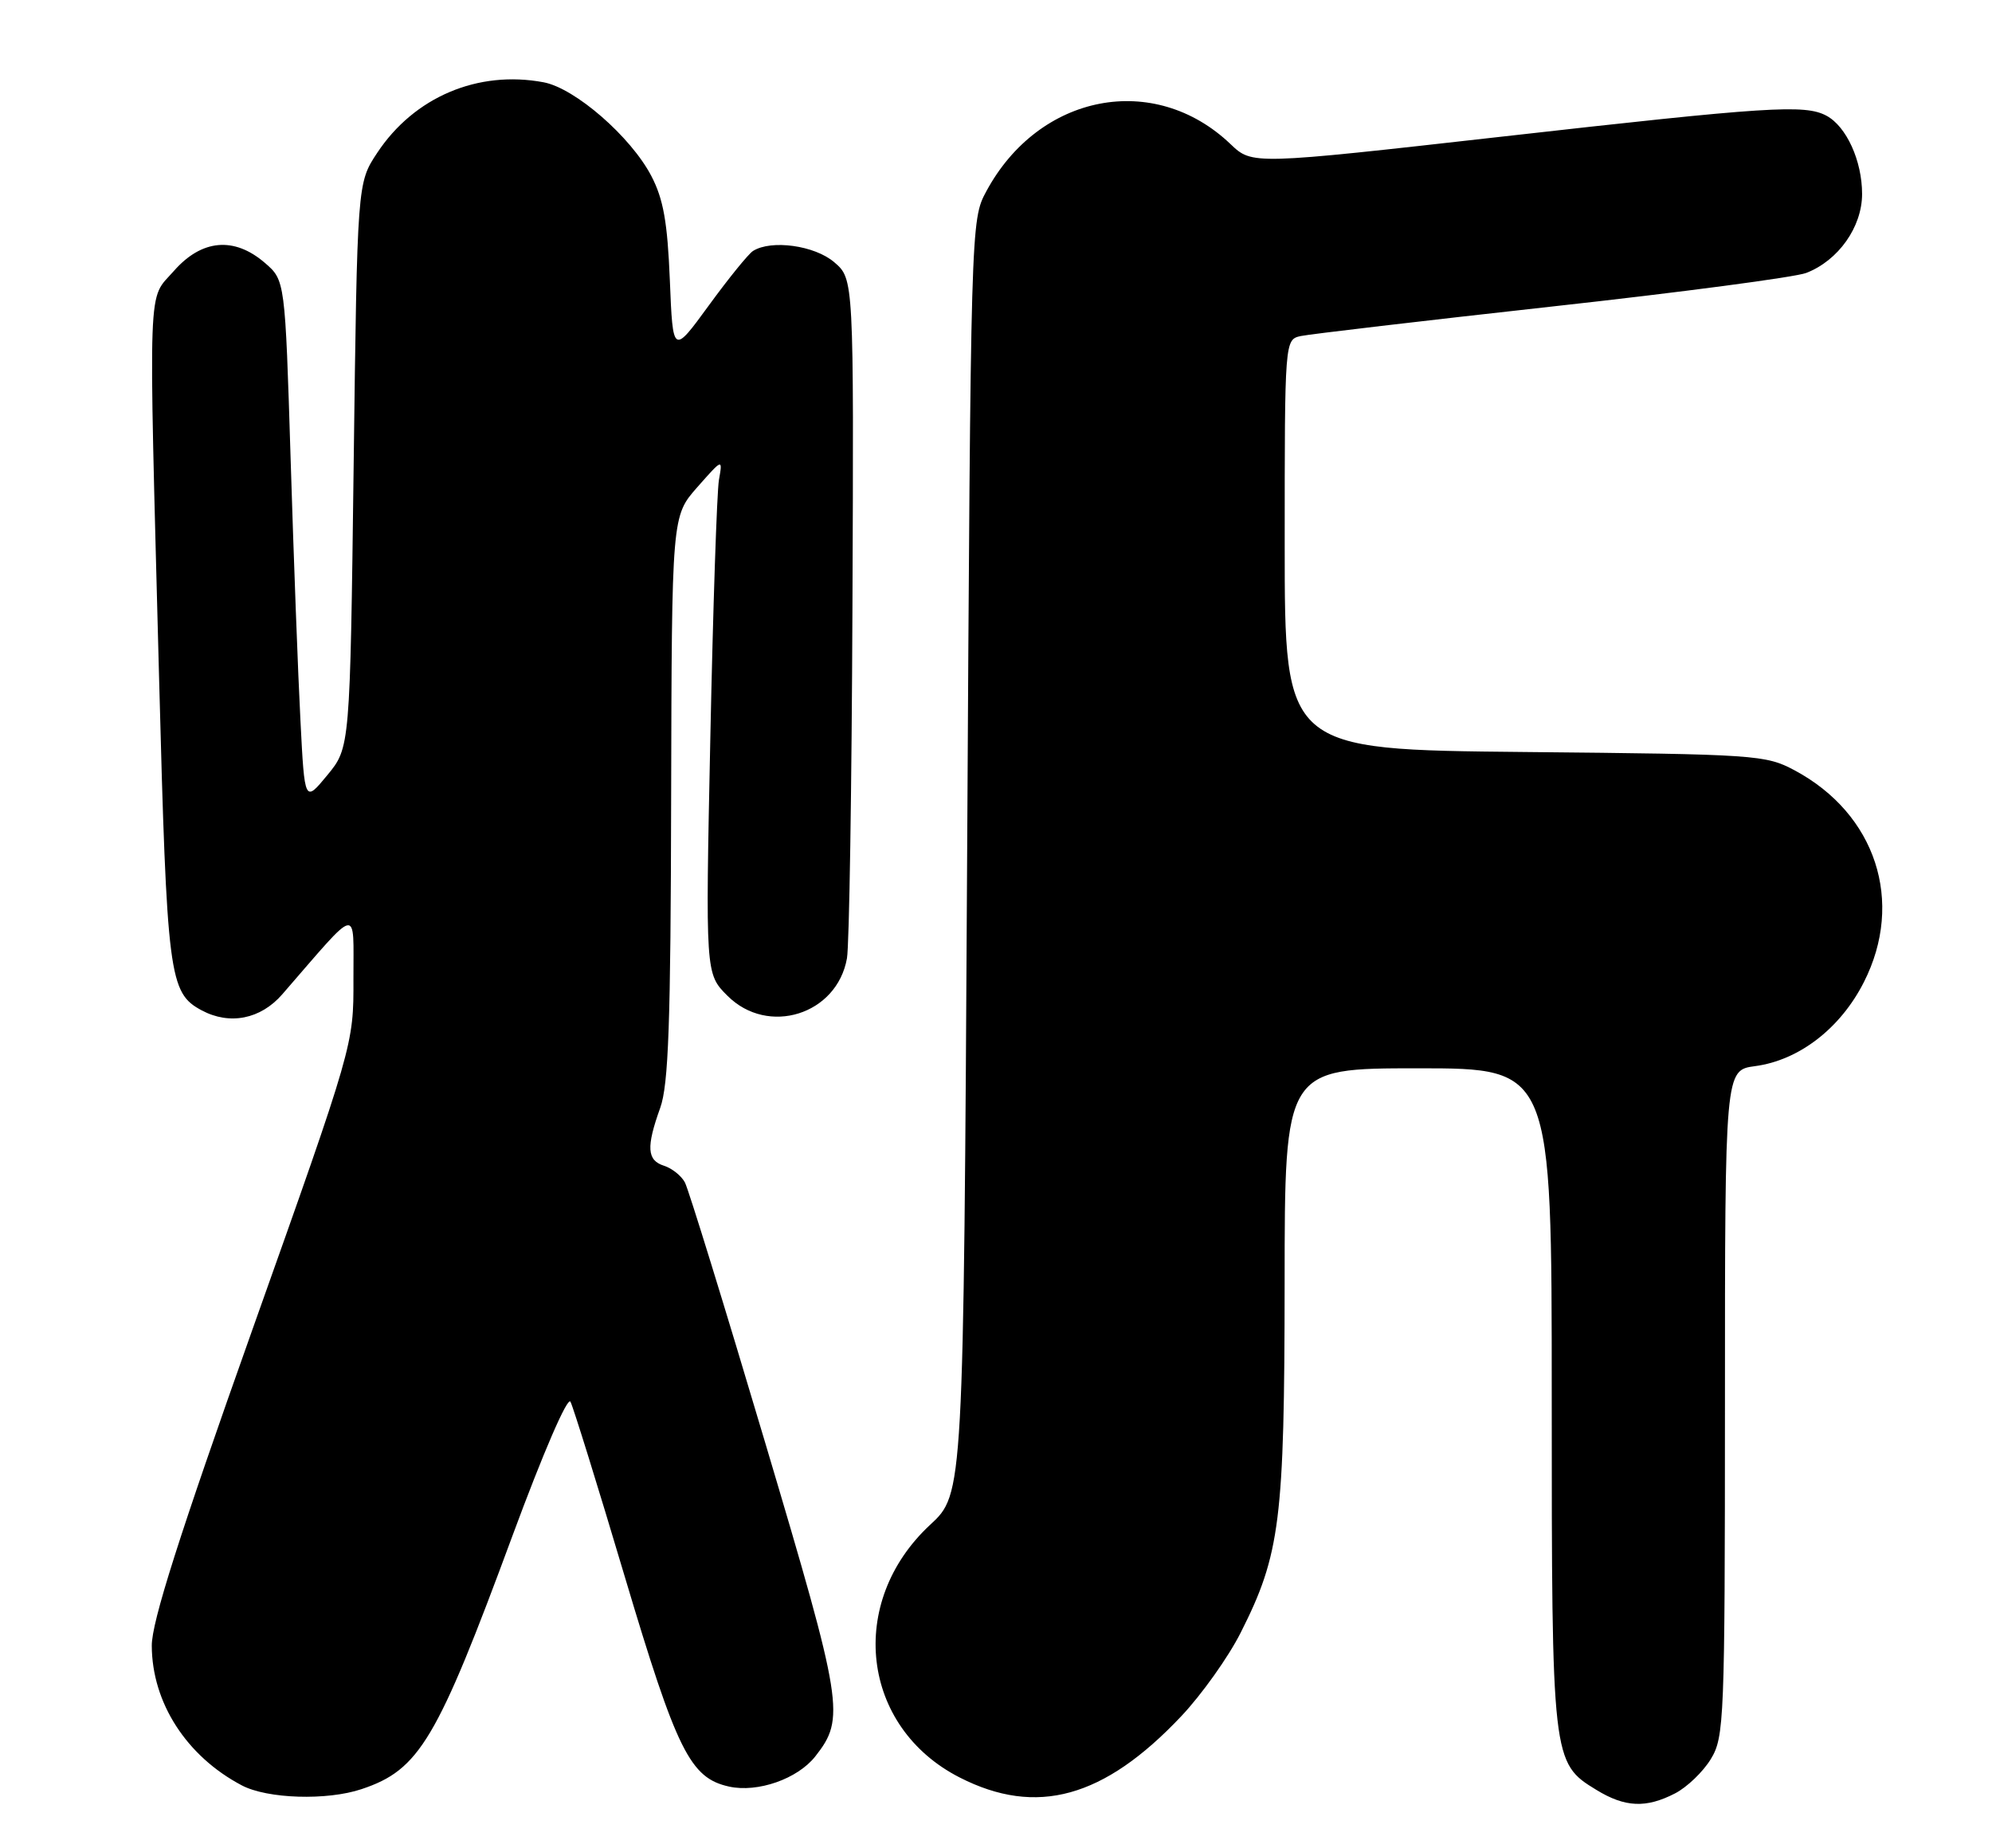 <?xml version="1.0" encoding="UTF-8" standalone="no"?>
<!DOCTYPE svg PUBLIC "-//W3C//DTD SVG 1.1//EN" "http://www.w3.org/Graphics/SVG/1.1/DTD/svg11.dtd" >
<svg xmlns="http://www.w3.org/2000/svg" xmlns:xlink="http://www.w3.org/1999/xlink" version="1.1" viewBox="0 0 276 256">
 <g >
 <path fill="currentColor"
d=" M 232.09 248.45 C 233.74 247.60 235.97 245.46 237.04 243.70 C 238.90 240.65 238.99 238.36 239.00 194.38 C 239.00 148.26 239.00 148.26 243.17 147.70 C 249.27 146.89 255.01 142.46 258.25 136.06 C 263.90 124.93 259.91 112.74 248.65 106.72 C 244.64 104.58 243.37 104.49 211.25 104.18 C 178.00 103.86 178.00 103.86 178.00 75.45 C 178.00 47.04 178.00 47.04 180.25 46.55 C 181.49 46.29 197.12 44.45 215.00 42.47 C 232.88 40.50 248.75 38.40 250.27 37.81 C 254.71 36.09 258.00 31.45 258.00 26.87 C 258.00 22.28 255.83 17.51 253.06 16.03 C 250.07 14.43 245.01 14.76 208.00 18.94 C 173.50 22.83 173.50 22.83 170.50 19.97 C 159.94 9.88 143.96 12.96 136.66 26.50 C 134.51 30.49 134.50 30.71 134.00 118.73 C 133.50 206.96 133.50 206.96 128.89 211.23 C 117.29 221.98 119.30 239.28 132.97 246.25 C 143.62 251.68 152.96 249.10 163.65 237.78 C 166.49 234.78 170.21 229.55 171.91 226.17 C 177.38 215.34 177.97 210.64 177.99 177.75 C 178.00 148.00 178.00 148.00 196.50 148.00 C 215.00 148.00 215.00 148.00 215.00 193.53 C 215.00 243.84 215.04 244.23 221.19 247.97 C 225.16 250.40 228.08 250.52 232.09 248.45 Z  M 50.10 247.86 C 58.12 245.19 60.54 241.10 71.03 212.69 C 75.25 201.28 78.64 193.43 79.04 194.19 C 79.42 194.91 82.81 205.81 86.56 218.41 C 93.78 242.61 95.62 246.32 101.02 247.51 C 104.99 248.38 110.51 246.44 112.96 243.33 C 117.13 238.02 116.85 236.25 106.00 199.80 C 100.39 180.93 95.39 164.74 94.90 163.82 C 94.41 162.89 93.10 161.85 92.00 161.50 C 89.64 160.75 89.52 158.93 91.47 153.50 C 92.63 150.29 92.93 141.78 92.99 110.50 C 93.08 71.50 93.08 71.50 96.61 67.50 C 100.14 63.50 100.14 63.50 99.61 66.50 C 99.33 68.15 98.79 84.21 98.42 102.20 C 97.74 134.90 97.74 134.90 100.79 137.95 C 106.41 143.57 115.97 140.57 117.35 132.76 C 117.67 130.97 118.01 109.06 118.11 84.08 C 118.30 38.65 118.30 38.65 115.59 36.33 C 112.88 34.00 106.86 33.17 104.33 34.77 C 103.69 35.18 100.93 38.58 98.20 42.33 C 93.23 49.14 93.23 49.14 92.81 38.82 C 92.48 30.77 91.92 27.59 90.24 24.37 C 87.40 18.94 79.68 12.22 75.32 11.40 C 66.22 9.69 57.38 13.44 52.26 21.18 C 49.50 25.35 49.50 25.35 49.00 64.46 C 48.50 103.57 48.50 103.57 45.35 107.39 C 42.21 111.20 42.21 111.20 41.63 99.85 C 41.30 93.61 40.69 77.32 40.27 63.66 C 39.50 38.83 39.50 38.83 36.69 36.41 C 32.44 32.75 27.95 33.15 24.10 37.53 C 20.42 41.73 20.57 37.58 22.04 93.87 C 23.13 135.32 23.41 137.54 27.94 139.97 C 31.83 142.05 36.11 141.20 39.11 137.75 C 49.96 125.26 48.94 125.48 48.97 135.62 C 49.00 144.75 49.00 144.75 35.00 184.12 C 24.81 212.79 21.01 224.72 21.03 228.00 C 21.06 235.89 25.84 243.31 33.50 247.34 C 37.04 249.21 45.31 249.47 50.10 247.86 Z "/>
</g>
</svg>